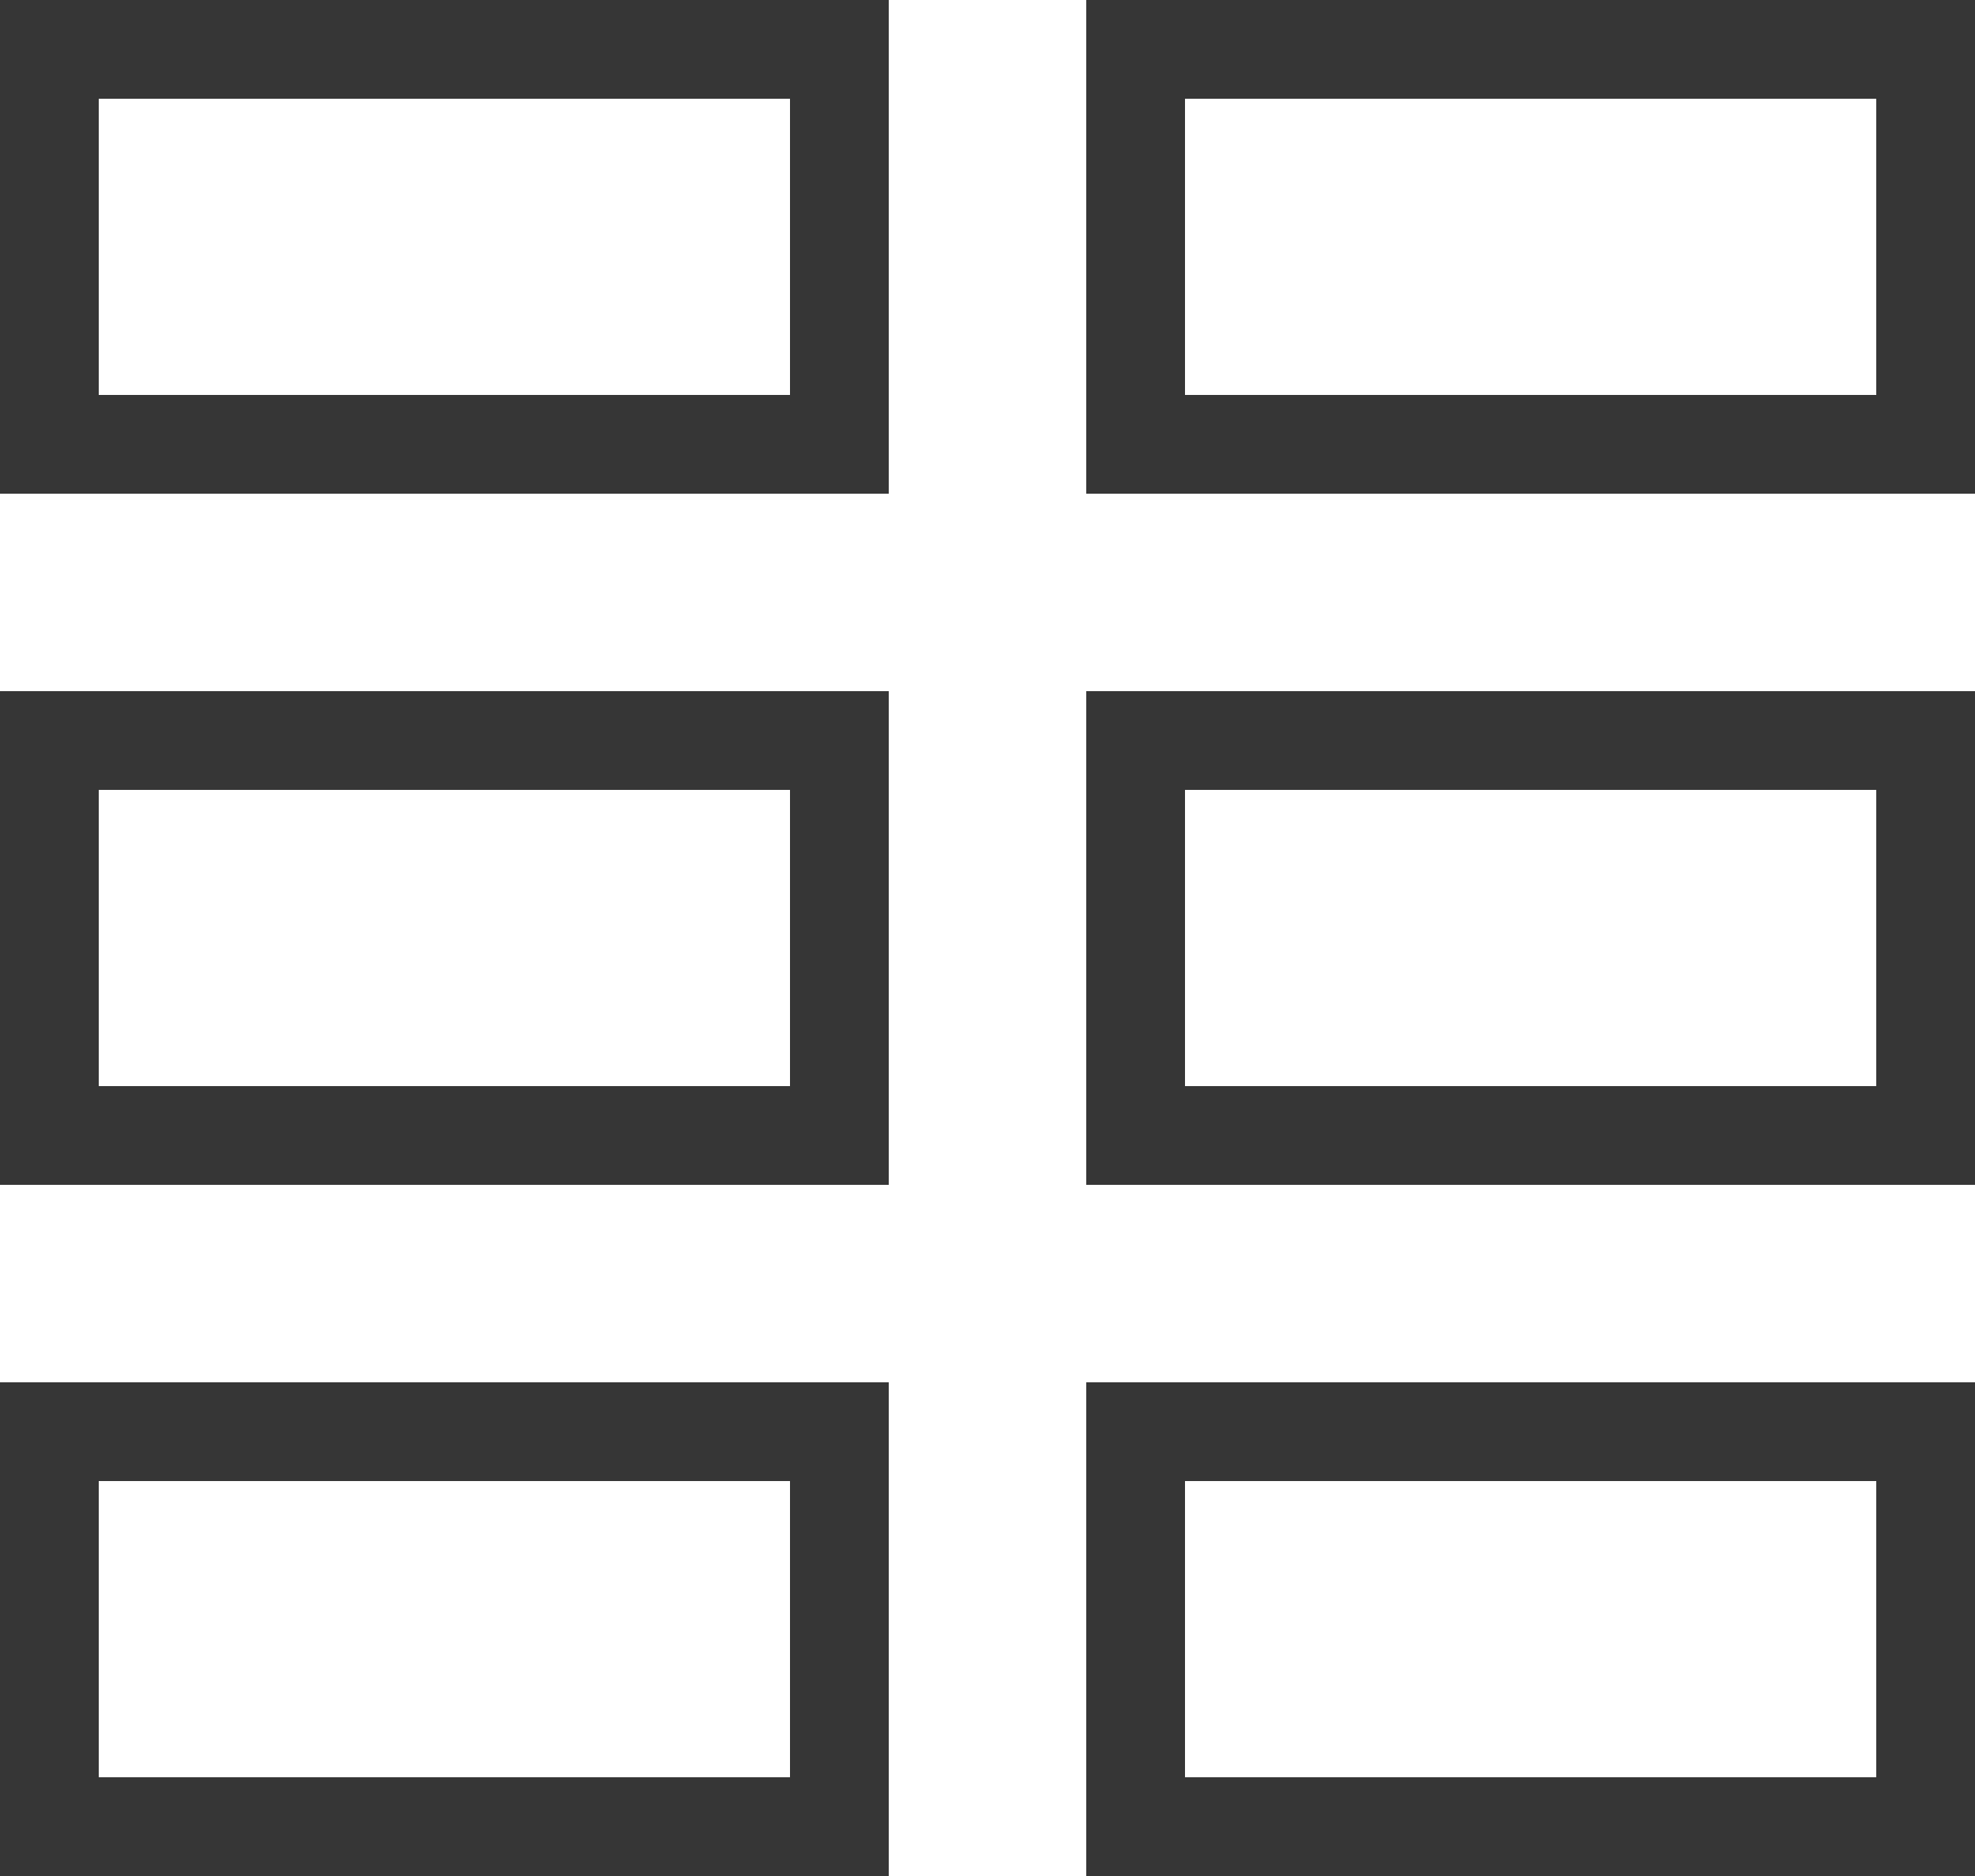 <svg width="20" height="19" viewBox="0 0 20 19" fill="none" xmlns="http://www.w3.org/2000/svg">
<rect x="0.5" y="0.5" width="8" height="4" stroke="#363636"/>
<rect x="0.5" y="7.5" width="8" height="4" stroke="#363636"/>
<rect x="0.5" y="14.5" width="8" height="4" stroke="#363636"/>
<rect x="11.5" y="0.5" width="8" height="4" stroke="#363636"/>
<rect x="11.5" y="7.5" width="8" height="4" stroke="#363636"/>
<rect x="11.5" y="14.5" width="8" height="4" stroke="#363636"/>
</svg>
